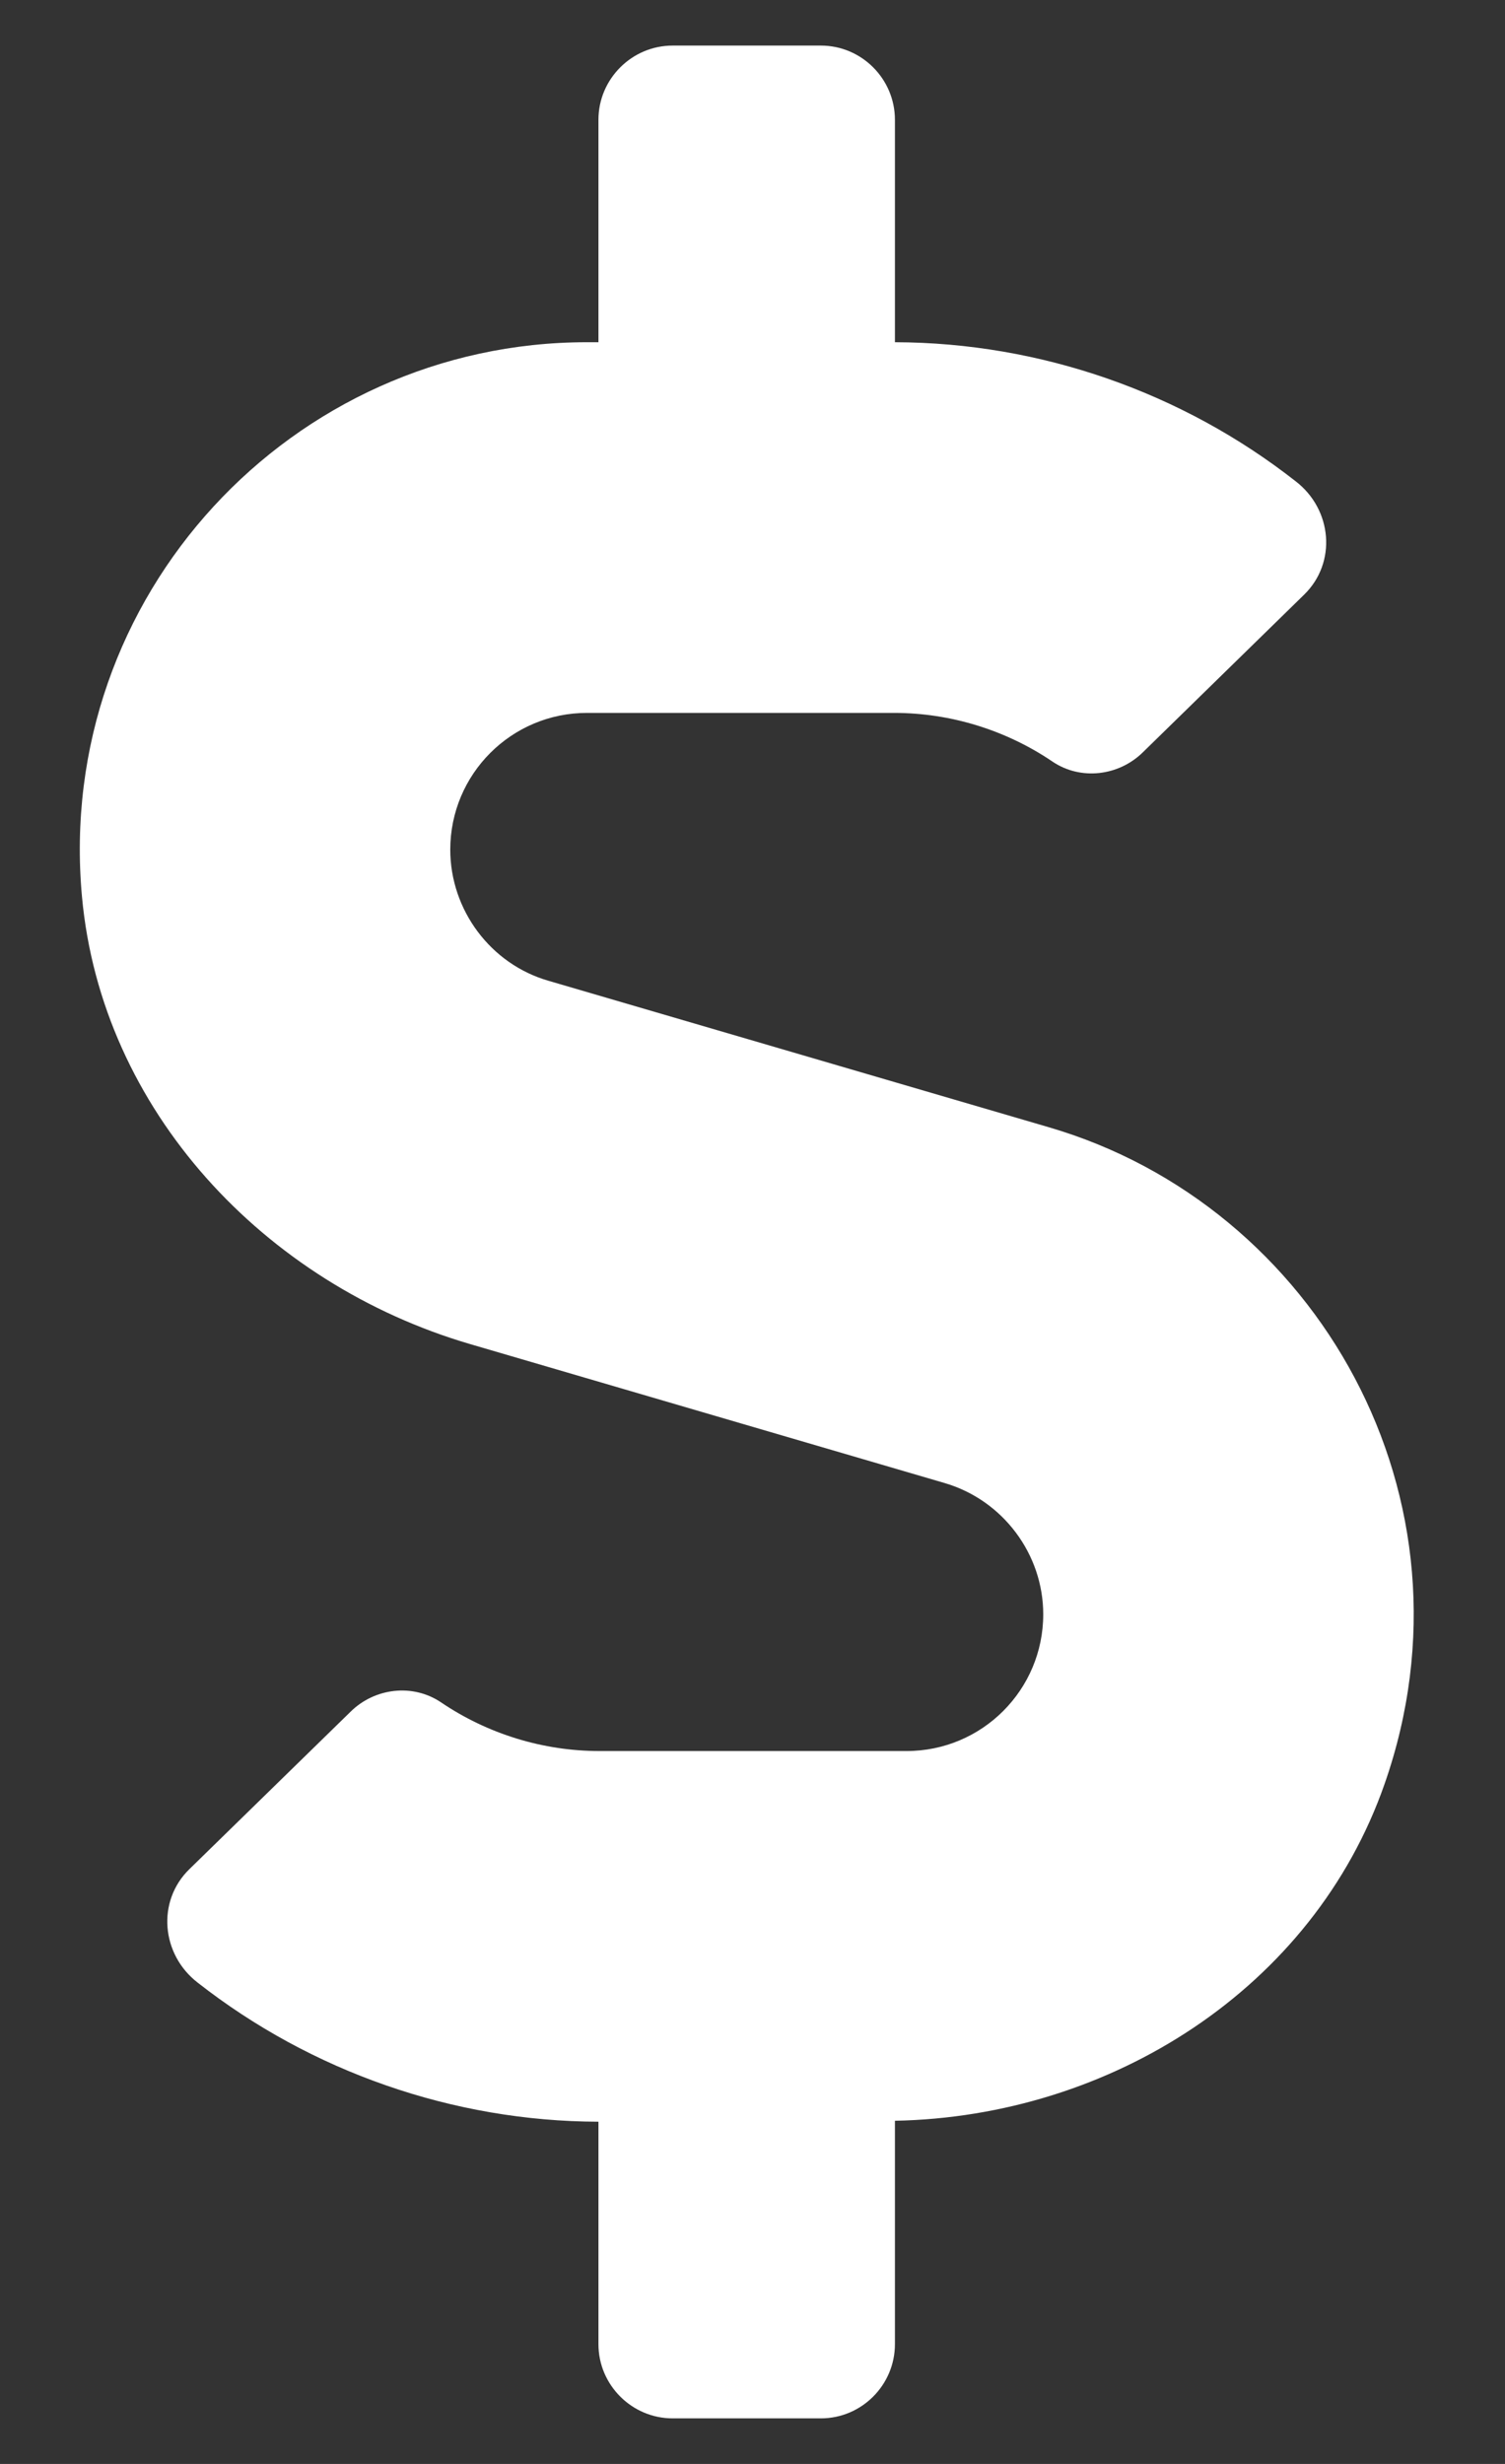 <svg width="11" height="18" viewBox="0 0 11 18" fill="none" xmlns="http://www.w3.org/2000/svg">
<rect x="0" y="0" width="11" height="18" fill="#333333" stroke="none"/>
<path d="M7.666 8.235L4.009 7.165C3.585 7.043 3.291 6.647 3.291 6.207C3.291 5.655 3.738 5.208 4.29 5.208H6.535C6.948 5.208 7.354 5.334 7.693 5.564C7.899 5.703 8.177 5.669 8.353 5.496L9.531 4.345C9.772 4.111 9.738 3.722 9.47 3.516C8.641 2.866 7.605 2.503 6.541 2.5V0.875C6.541 0.577 6.298 0.333 6 0.333H4.916C4.618 0.333 4.374 0.577 4.374 0.875V2.5H4.29C2.133 2.5 0.399 4.352 0.599 6.549C0.741 8.11 1.933 9.379 3.436 9.819L6.907 10.835C7.33 10.96 7.625 11.353 7.625 11.793C7.625 12.345 7.178 12.792 6.626 12.792H4.381C3.968 12.792 3.562 12.666 3.223 12.436C3.016 12.297 2.739 12.331 2.563 12.504L1.384 13.655C1.144 13.889 1.178 14.278 1.445 14.484C2.275 15.134 3.311 15.497 4.374 15.5V17.125C4.374 17.423 4.618 17.667 4.916 17.667H6C6.298 17.667 6.541 17.423 6.541 17.125V15.493C8.119 15.463 9.599 14.525 10.12 13.032C10.849 10.947 9.626 8.807 7.666 8.235Z" fill="white"/>
</svg>
